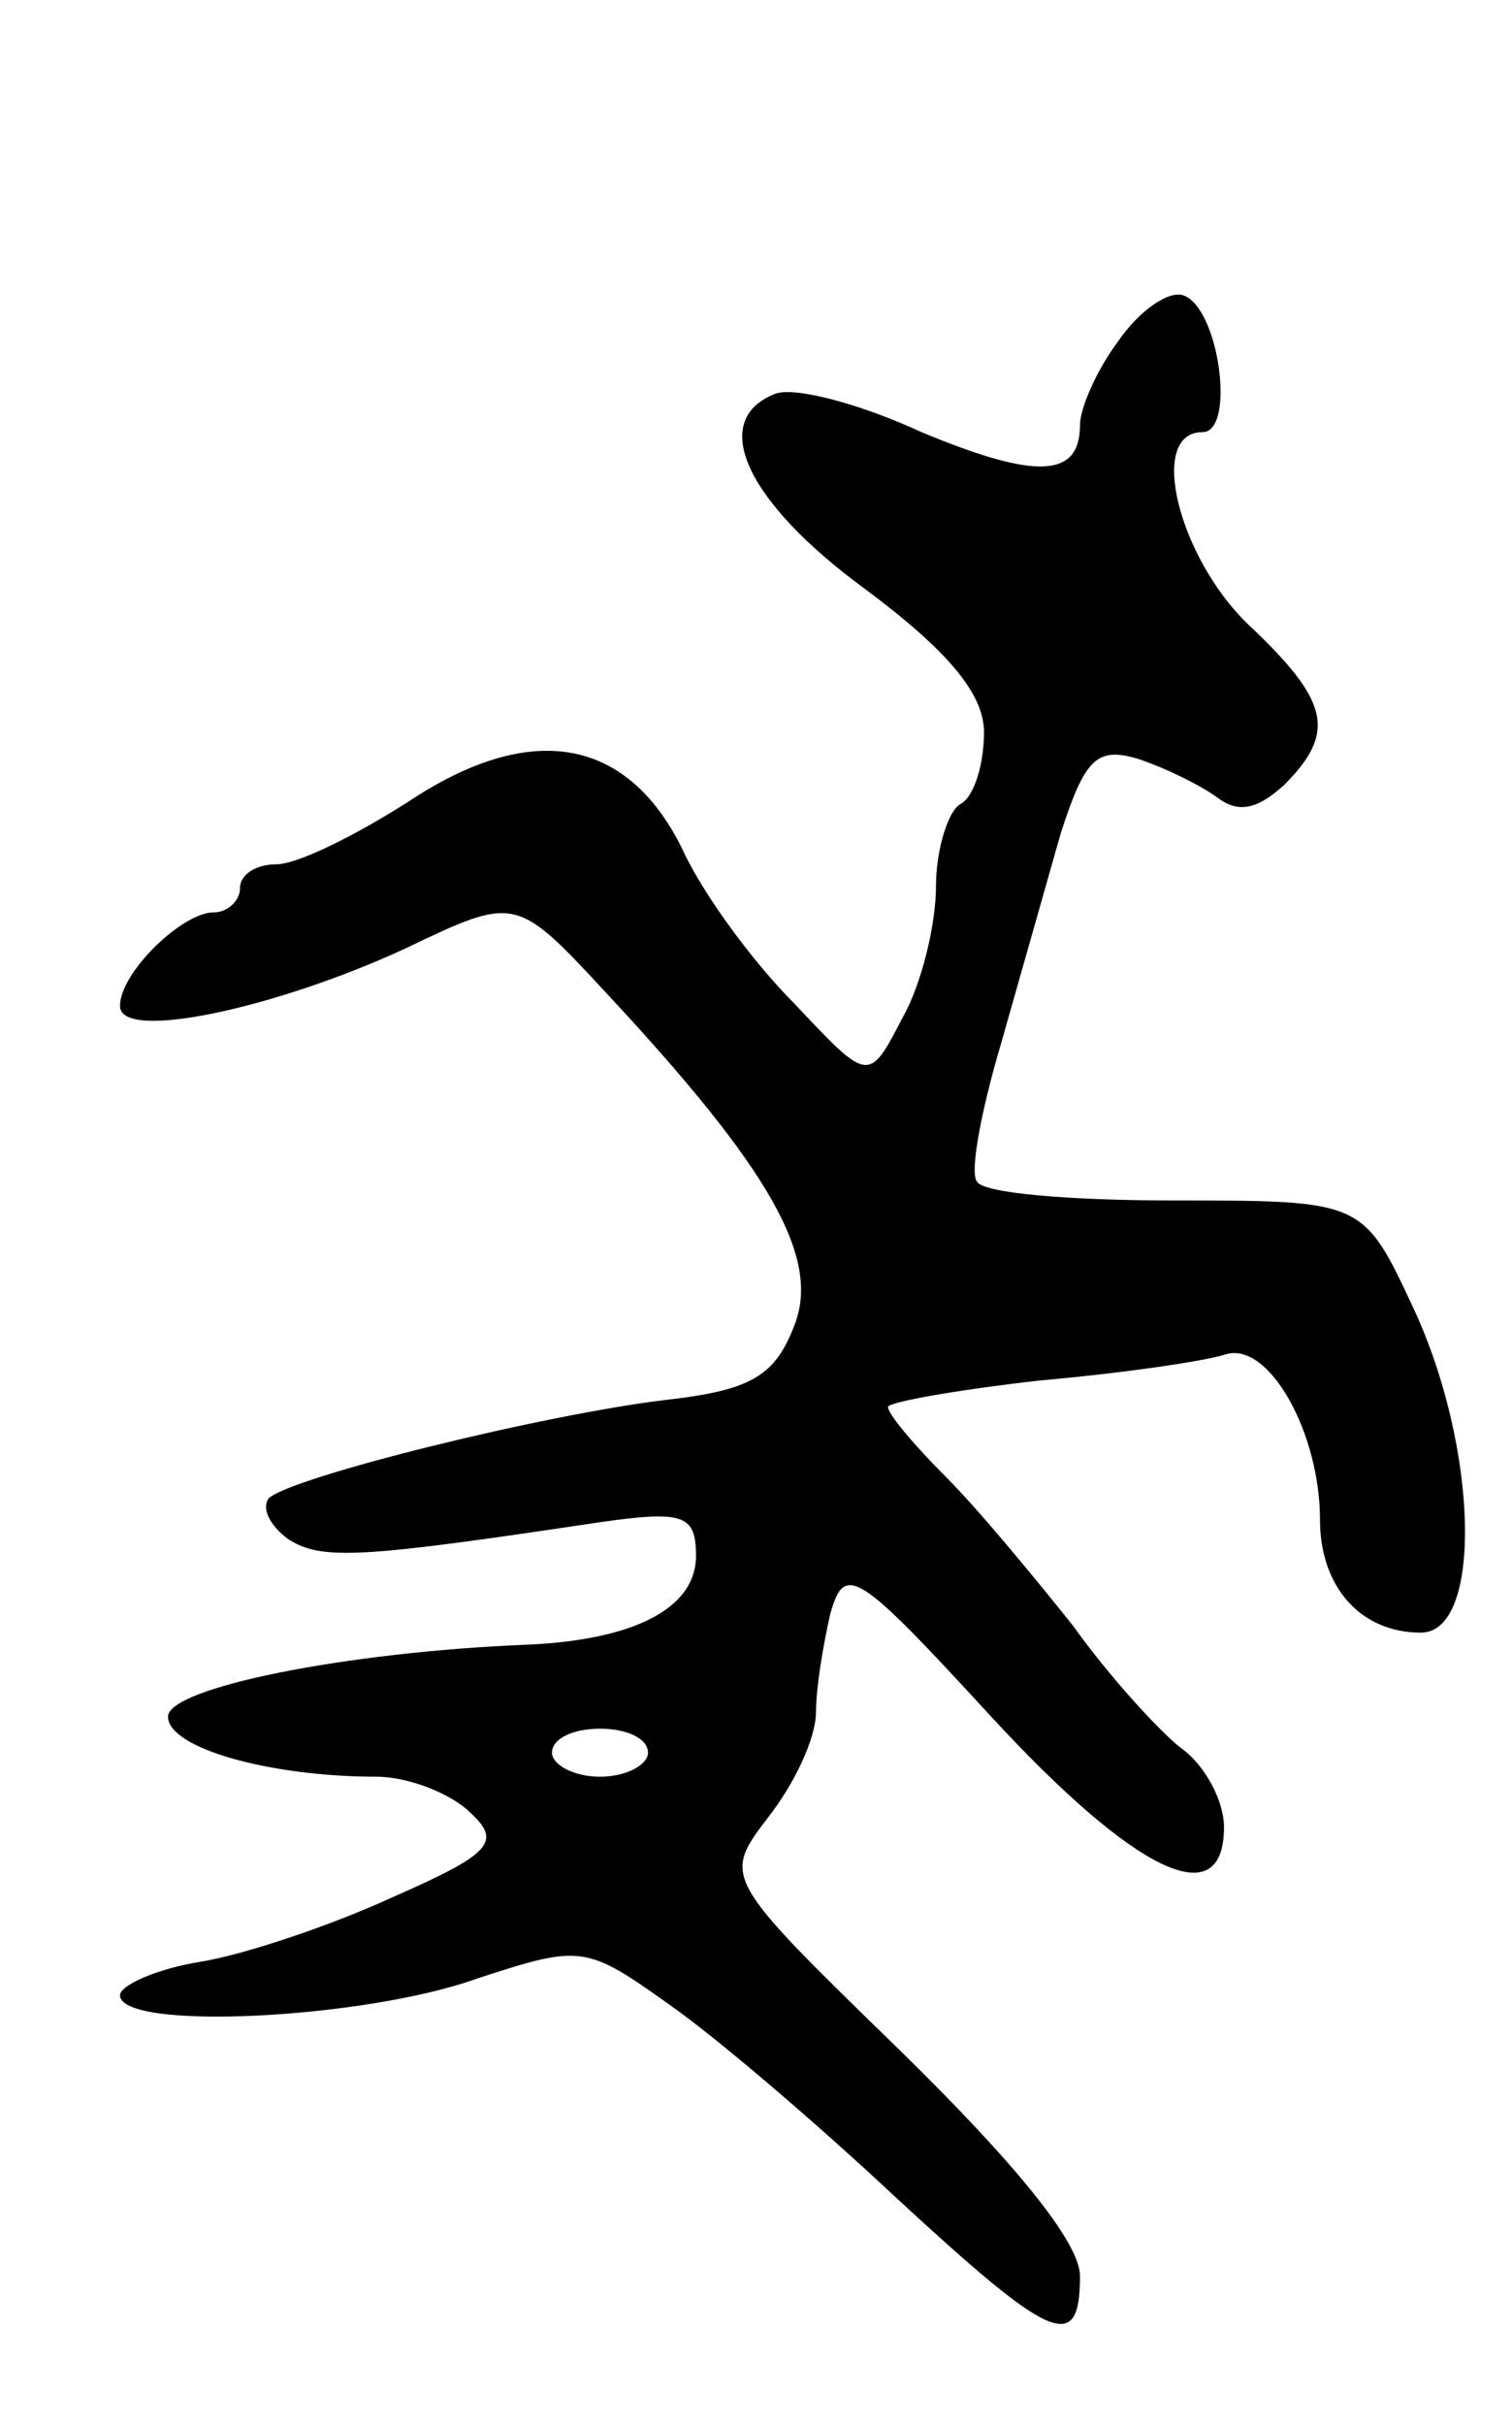 <svg version="1.0" xmlns="http://www.w3.org/2000/svg"
 width="63pt" height="101pt" viewBox="0 0 63 101"
 preserveAspectRatio="xMidYMid meet">
<g transform="translate(0,101) scale(0.1,-0.1)"
fill="#000000" stroke="none">
<path d="M466 868 c-9 -12 -16 -28 -16 -35 0 -22 -18 -23 -66 -3 -26 12 -53
19 -61 16 -28 -11 -12 -45 37 -81 35 -26 50 -44 50 -60 0 -13 -4 -27 -10 -30
-5 -3 -10 -19 -10 -34 0 -16 -6 -41 -14 -55 -14 -27 -14 -27 -45 6 -18 18 -39
47 -47 65 -23 46 -63 53 -114 19 -22 -14 -46 -26 -55 -26 -8 0 -15 -4 -15 -10
0 -5 -5 -10 -11 -10 -13 0 -39 -25 -39 -39 0 -15 65 -1 119 24 46 22 46 22 84
-19 68 -73 89 -110 78 -138 -8 -21 -18 -27 -53 -31 -51 -6 -156 -32 -166 -41
-3 -4 0 -11 8 -17 14 -9 30 -8 130 7 35 5 40 3 40 -14 0 -22 -26 -35 -70 -37
-76 -3 -150 -18 -150 -30 0 -13 42 -25 87 -25 13 0 31 -7 39 -15 13 -12 9 -17
-32 -35 -26 -12 -62 -24 -80 -27 -19 -3 -34 -10 -34 -14 0 -15 102 -10 149 7
43 14 45 14 80 -11 20 -14 62 -50 94 -80 65 -60 77 -66 77 -33 0 14 -27 47
-75 94 -74 72 -74 72 -55 97 11 14 20 33 20 44 0 10 3 28 6 41 6 21 11 18 67
-43 60 -65 97 -83 97 -46 0 11 -8 26 -18 33 -9 7 -30 30 -45 51 -16 20 -39 48
-53 62 -13 13 -24 26 -24 29 0 2 28 7 63 11 34 3 69 8 78 11 18 5 39 -33 39
-69 0 -28 17 -47 42 -47 26 0 24 77 -3 135 -21 45 -21 45 -100 45 -43 0 -80 3
-82 8 -3 4 2 30 10 57 8 28 19 67 25 88 10 31 15 36 32 31 12 -4 26 -11 33
-16 9 -7 17 -5 28 5 22 22 19 35 -15 67 -29 28 -42 80 -19 80 14 0 7 52 -8 57
-6 2 -18 -6 -27 -19z m-196 -588 c0 -5 -9 -10 -20 -10 -11 0 -20 5 -20 10 0 6
9 10 20 10 11 0 20 -4 20 -10z"/>
</g>
</svg>

